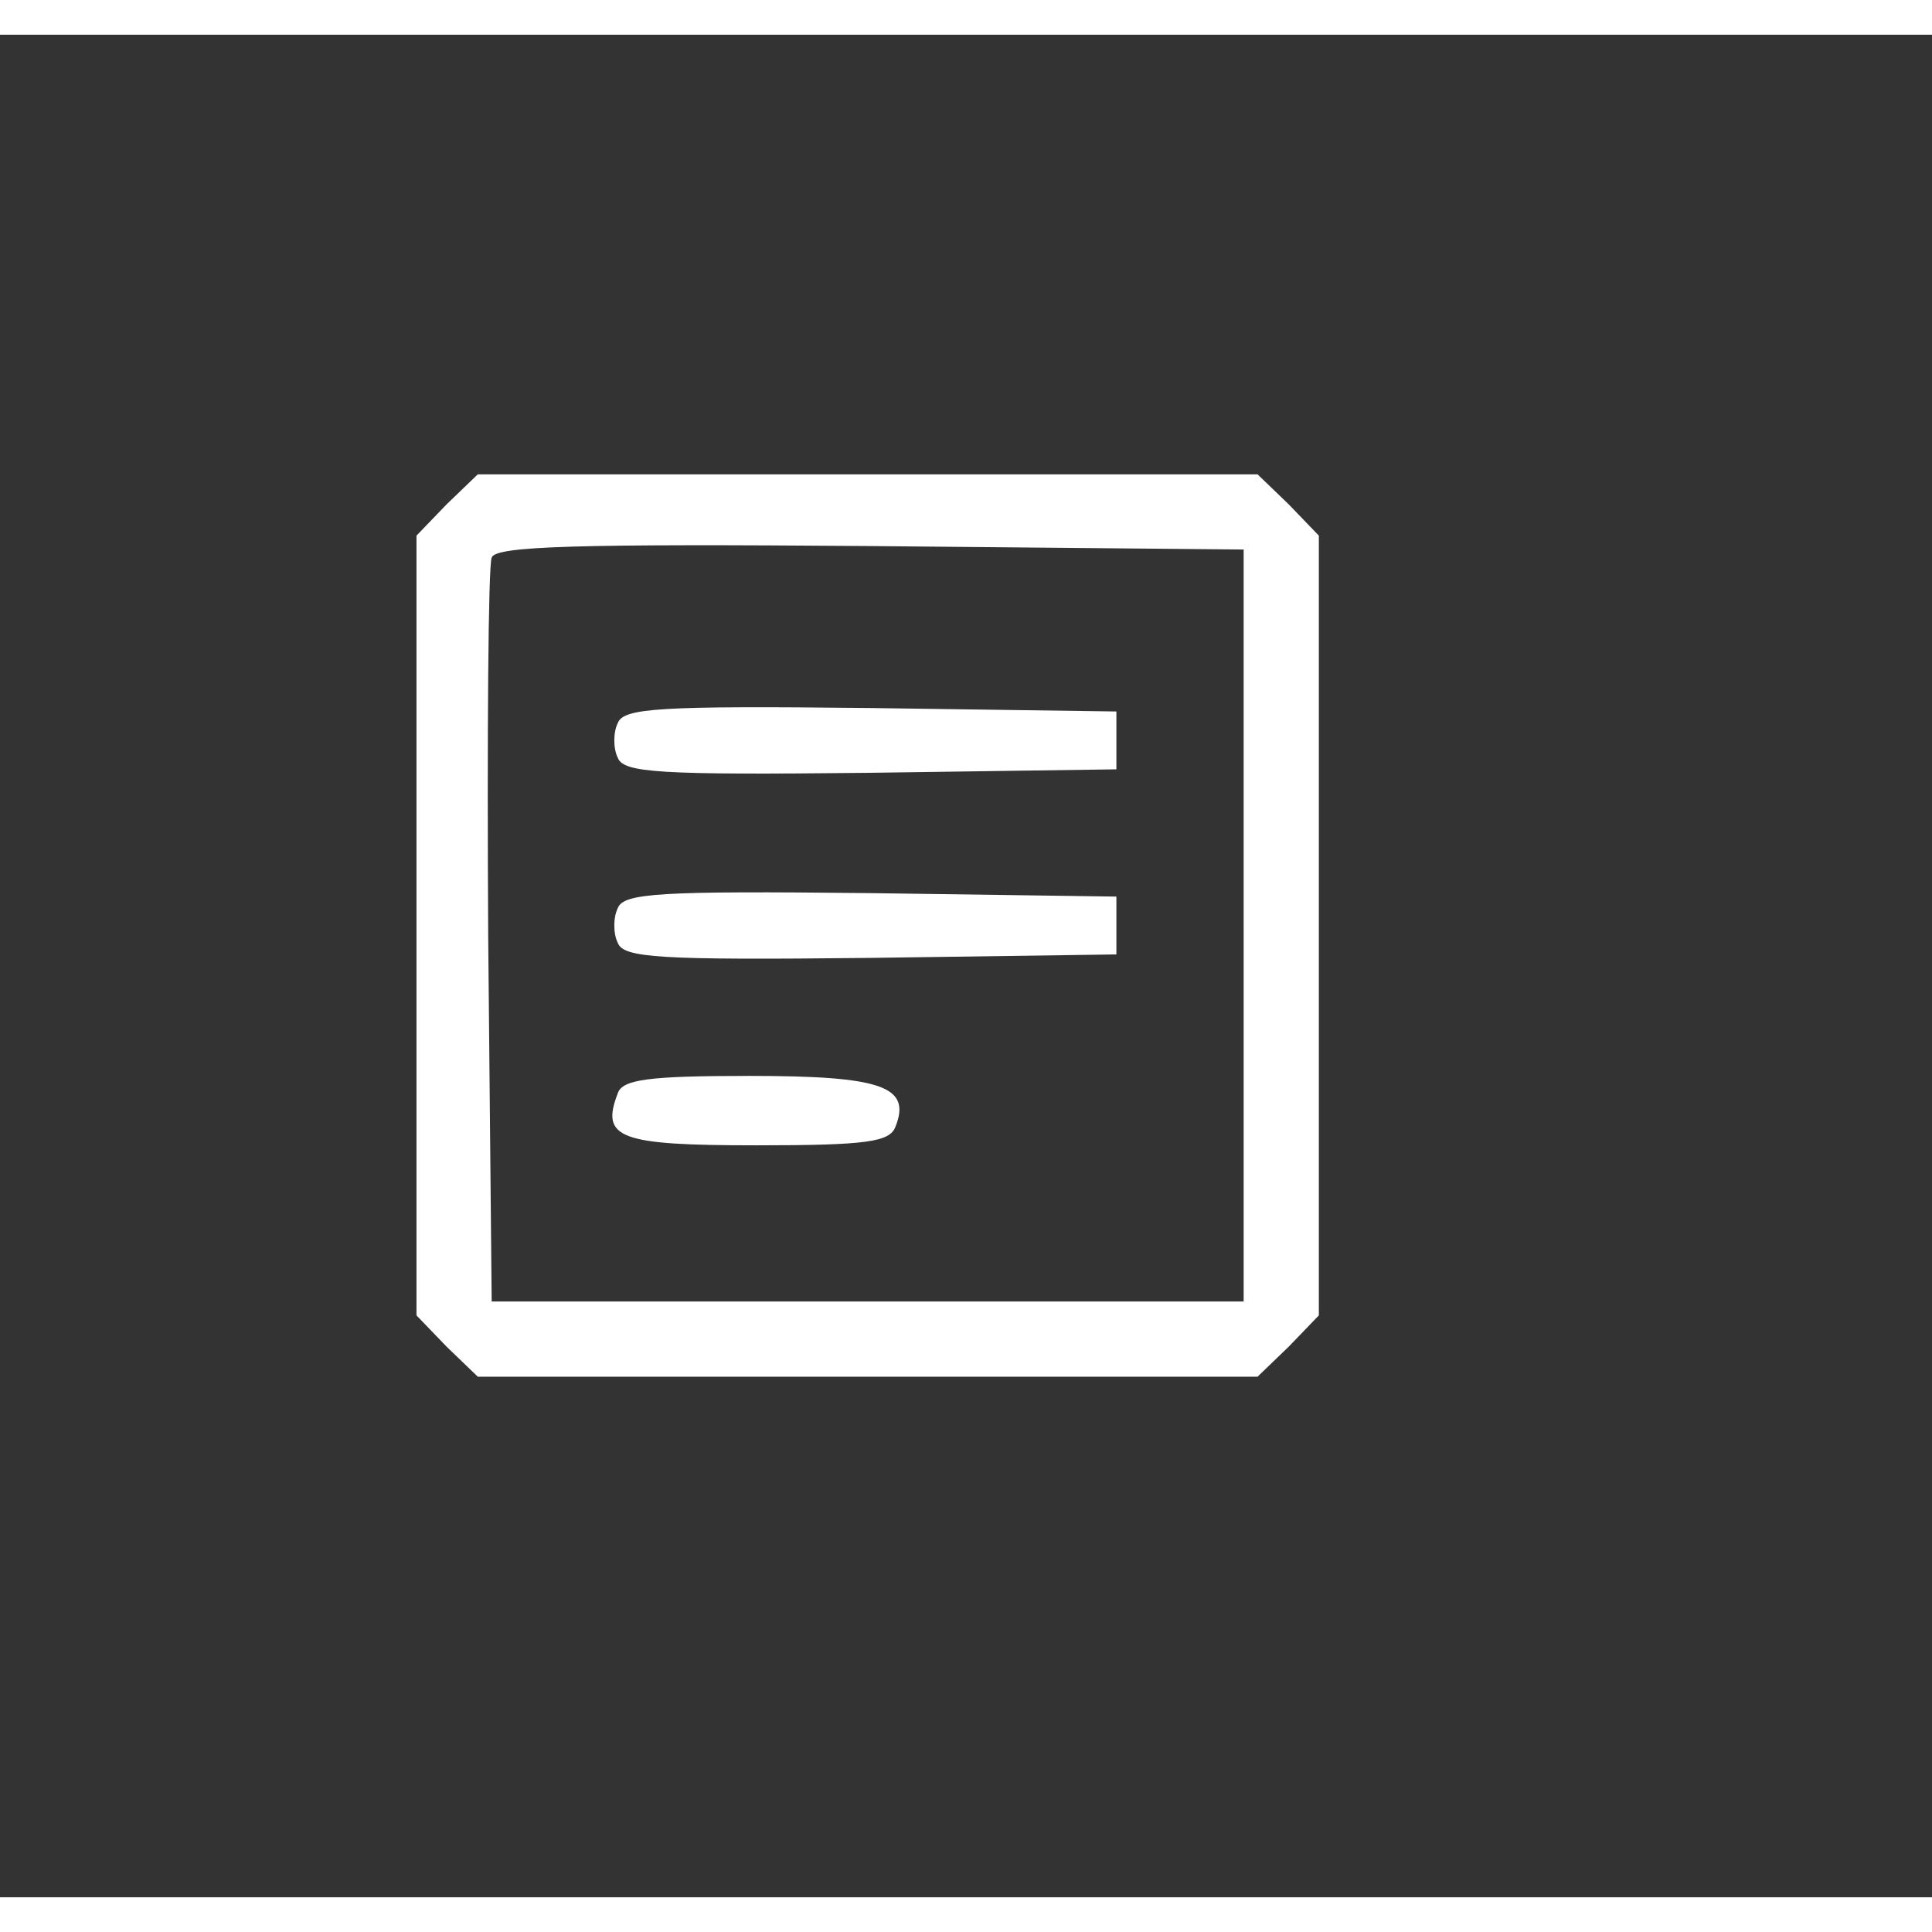 <?xml version="1.0" standalone="no"?>
<!DOCTYPE svg PUBLIC "-//W3C//DTD SVG 20010904//EN"
 "http://www.w3.org/TR/2001/REC-SVG-20010904/DTD/svg10.dtd">
<svg version="1.0" xmlns="http://www.w3.org/2000/svg"
 width="120pt" height="120pt" viewBox="-25 -30 167 161"
 preserveAspectRatio="xMidYMid meet">

<rect x="-25" y="-30" width="167" height="161" fill="#333333" stroke="none"/>

<g transform="translate(0,91) scale(0.1,-0.1)"
fill="#fff" stroke="none">
<path d="M136 804 l-26 -27 0 -337 0 -337 26 -27 27 -26 337 0 337 0 27 26 26
27 0 337 0 337 -26 27 -27 26 -337 0 -337 0 -27 -26z m689 -364 l0 -325 -325
0 -325 0 -3 315 c-1 173 0 321 3 328 3 10 73 12 327 10 l323 -3 0 -325z"/>
<path d="M284 615 c-4 -8 -4 -22 0 -30 5 -13 35 -15 218 -13 l213 3 0 25 0 25
-213 3 c-183 2 -213 0 -218 -13z"/>
<path d="M284 455 c-4 -8 -4 -22 0 -30 5 -13 35 -15 218 -13 l213 3 0 25 0 25
-213 3 c-183 2 -213 0 -218 -13z"/>
<path d="M284 295 c-15 -39 1 -45 120 -45 96 0 115 3 120 16 14 35 -12 44
-126 44 -87 0 -110 -3 -114 -15z"/>
</g>
</svg>
